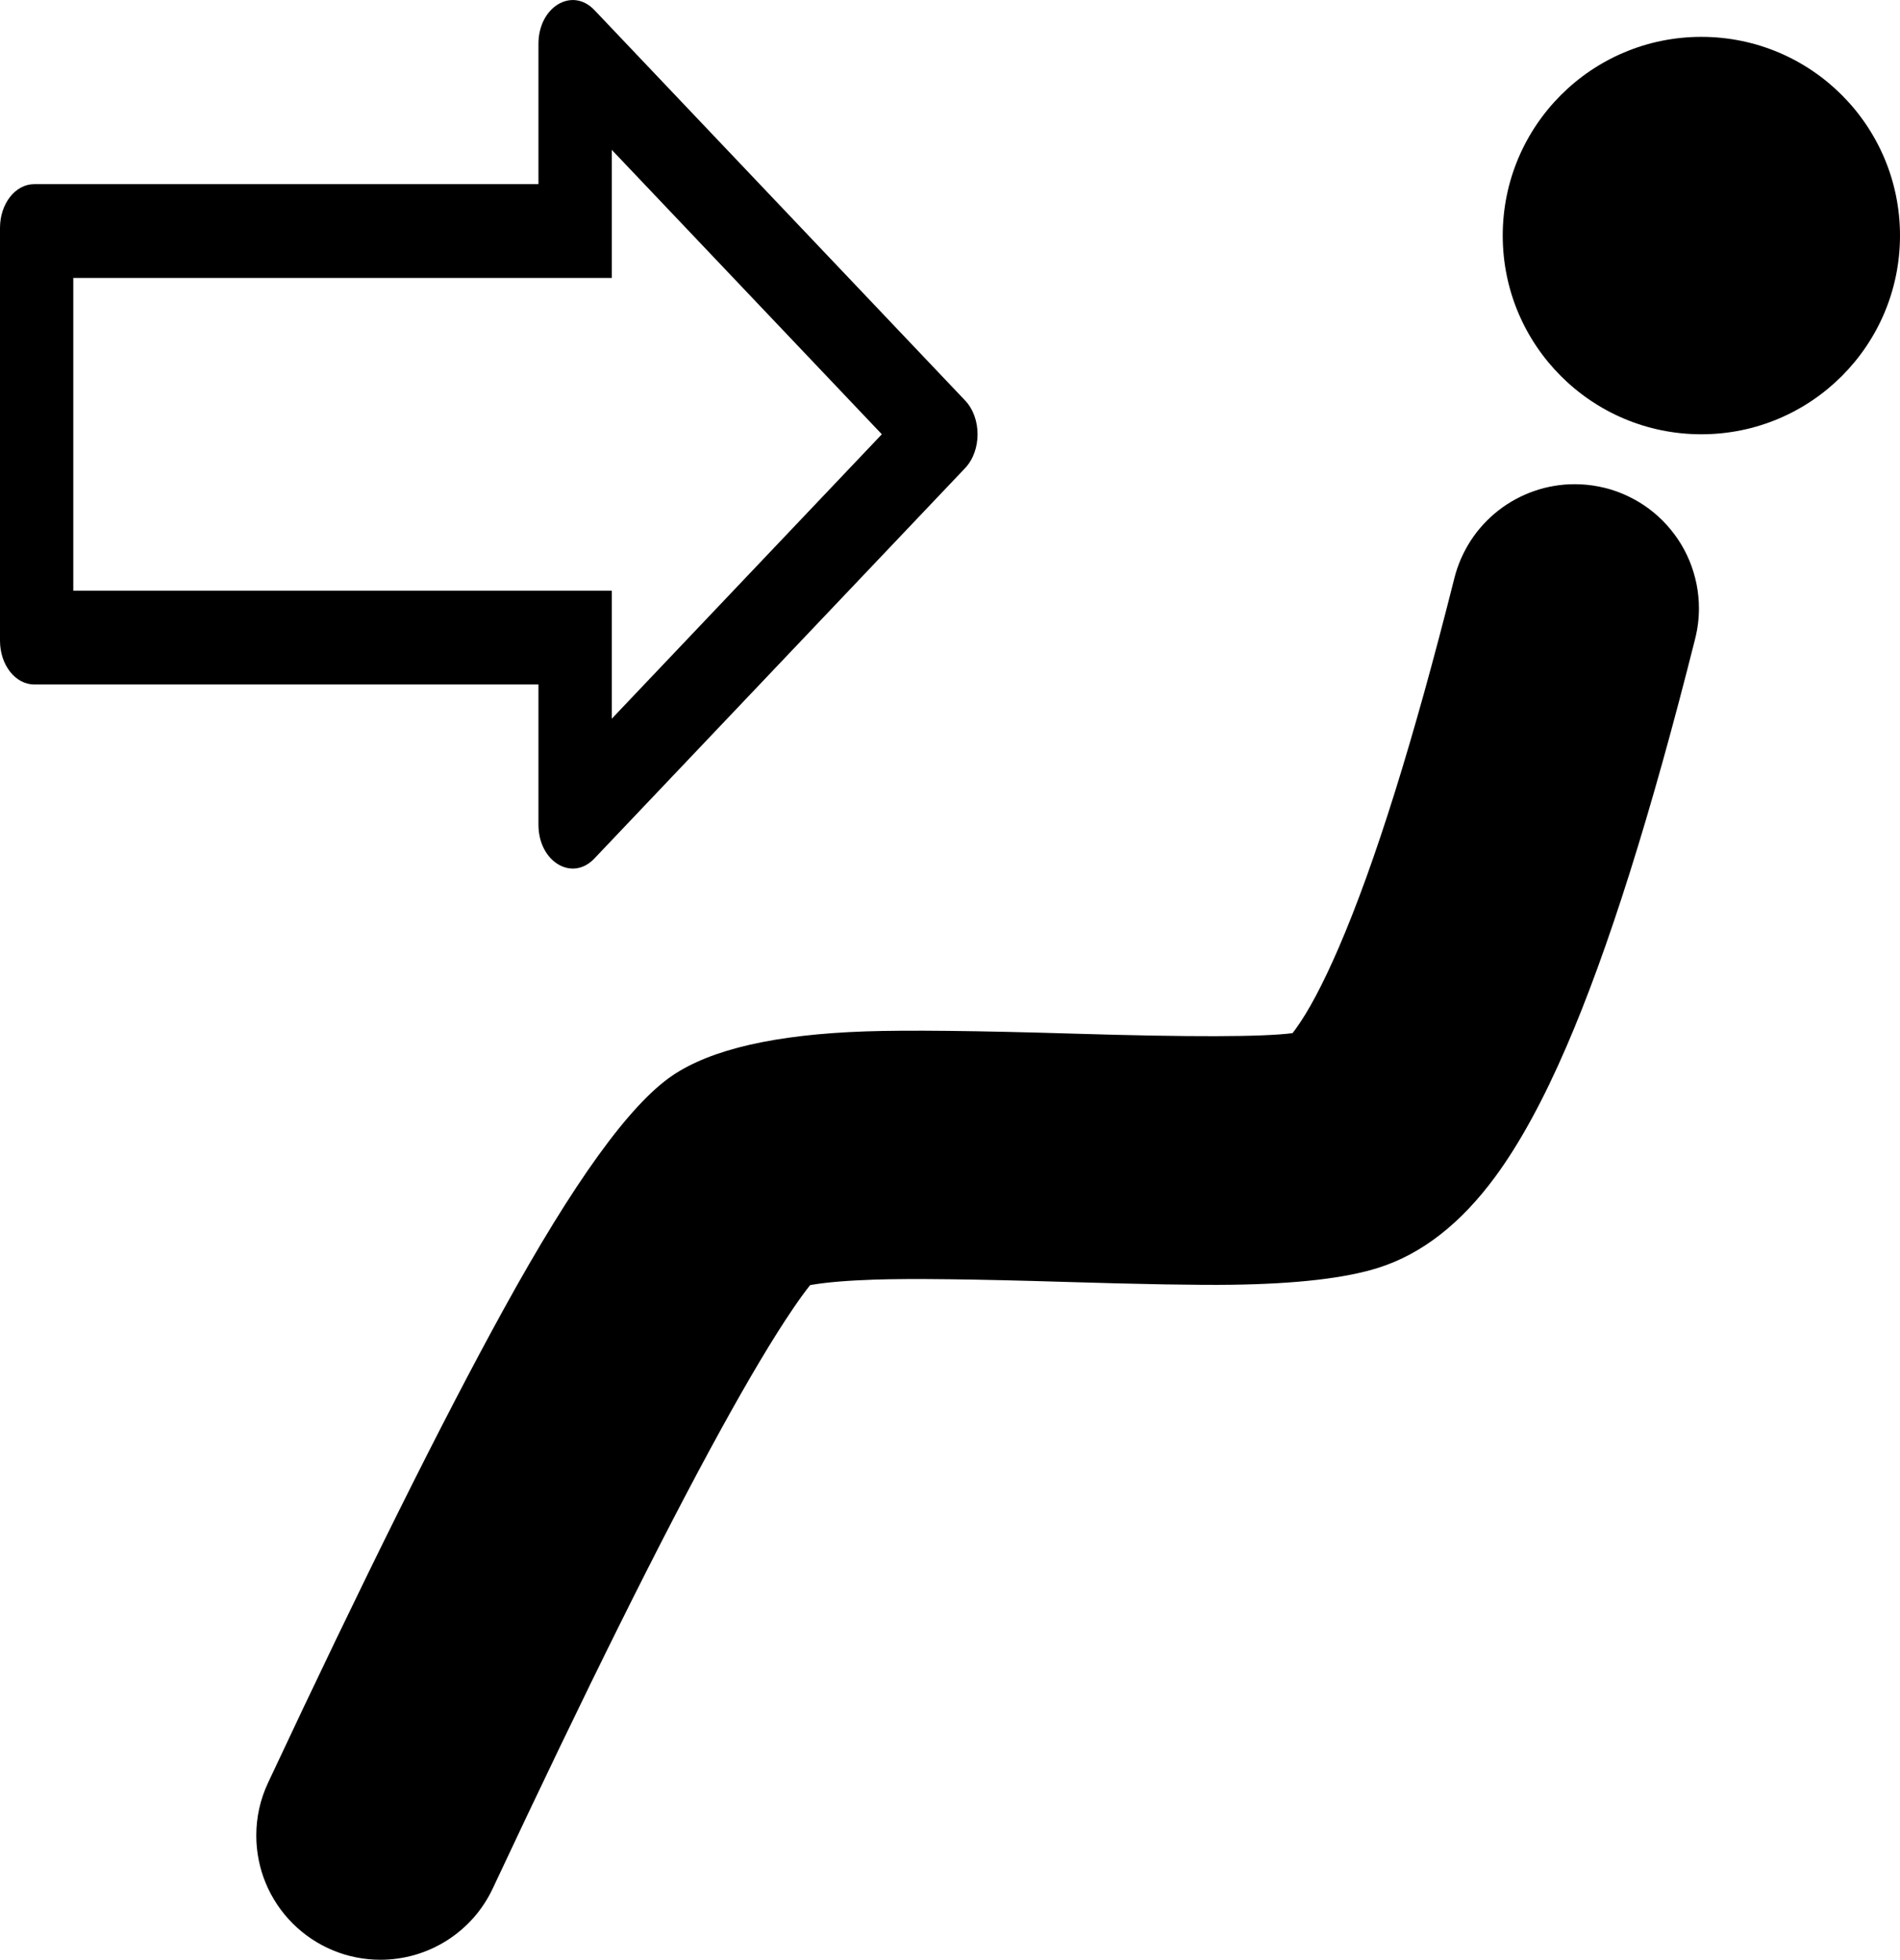 <svg xmlns="http://www.w3.org/2000/svg" xmlns:xlink="http://www.w3.org/1999/xlink"  version="1.1"
     width="38.261" height="39.45" viewBox="0 0 38.261 39.45">
    <g>
        <g>
            <ellipse cx="34.261" cy="4.742" rx="4" ry="4" />
        </g>
        <g>
            <path d="M34.136,12.857Q34.212,12.556,34.212,12.247Q34.212,12.124,34.2,12.002Q34.188,11.879,34.164,11.759Q34.14,11.639,34.104,11.521Q34.069,11.404,34.022,11.29Q33.975,11.177,33.917,11.068Q33.859,10.96,33.791,10.858Q33.722,10.756,33.644,10.661Q33.567,10.566,33.48,10.479Q33.393,10.392,33.298,10.314Q33.203,10.236,33.101,10.168Q32.999,10.1,32.89,10.042Q32.782,9.984,32.669,9.937Q32.555,9.89,32.438,9.854Q32.32,9.819,32.2,9.795Q32.079,9.771,31.957,9.759Q31.835,9.747,31.712,9.747Q31.608,9.747,31.505,9.755Q31.402,9.764,31.3,9.781Q31.198,9.798,31.097,9.823Q30.997,9.849,30.899,9.883Q30.801,9.916,30.707,9.958Q30.612,9.999,30.521,10.049Q30.43,10.098,30.343,10.155Q30.256,10.211,30.175,10.275Q30.093,10.339,30.017,10.409Q29.941,10.479,29.871,10.555Q29.801,10.632,29.737,10.713Q29.674,10.795,29.617,10.882Q29.561,10.969,29.512,11.06Q29.463,11.151,29.421,11.246Q29.38,11.341,29.346,11.439Q29.313,11.537,29.287,11.637L29.287,11.639Q28.052,16.546,26.956,19.082Q26.479,20.184,26.085,20.722Q26.054,20.764,26.028,20.797Q25.133,20.914,21.61,20.807Q18.696,20.719,17.427,20.762Q14.715,20.855,13.54,21.651Q12.251,22.523,10.141,26.358Q8.281,29.736,5.397,35.889Q5.161,36.393,5.161,36.95Q5.161,37.073,5.173,37.195Q5.185,37.318,5.209,37.438Q5.233,37.559,5.268,37.676Q5.304,37.794,5.351,37.907Q5.398,38.021,5.456,38.129Q5.514,38.237,5.582,38.339Q5.65,38.441,5.728,38.536Q5.806,38.631,5.893,38.718Q5.98,38.805,6.075,38.883Q6.17,38.961,6.272,39.029Q6.374,39.097,6.482,39.155Q6.59,39.213,6.704,39.26Q6.817,39.307,6.935,39.343Q7.052,39.378,7.173,39.402Q7.293,39.426,7.416,39.438Q7.538,39.45,7.661,39.45Q7.838,39.45,8.013,39.425Q8.189,39.4,8.359,39.351Q8.529,39.301,8.691,39.228Q8.852,39.155,9.002,39.06Q9.151,38.965,9.286,38.85Q9.421,38.735,9.538,38.602Q9.655,38.469,9.752,38.32Q9.849,38.172,9.924,38.012Q12.74,32.005,14.521,28.769Q15.375,27.218,15.962,26.354Q16.163,26.058,16.314,25.869Q16.334,25.865,16.354,25.862Q16.808,25.786,17.598,25.759Q18.706,25.721,21.458,25.805Q23.785,25.876,24.8,25.862Q26.765,25.836,27.761,25.519Q29.072,25.102,30.116,23.68Q30.845,22.687,31.545,21.066Q32.802,18.159,34.135,12.862Q34.136,12.859,34.136,12.857L34.136,12.857L34.136,12.857Z"
                  />
        </g>
        <g transform="matrix(0,-1,1,0,-17.484,17.484)">
            <path d="M3.706,18.173C3.706,17.792,4.1,17.484,4.587,17.484L12.896,17.484C13.383,17.484,13.777,17.792,13.777,18.173L13.777,28.327L16.601,28.327C17.345,28.327,17.754,29.005,17.281,29.454C14.662,31.942,12.042,34.43,9.422,36.919C9.07,37.253,8.414,37.253,8.061,36.919C5.442,34.43,2.822,31.942,0.203,29.454C-0.271,29.005,0.138,28.327,0.883,28.327L3.706,28.327L3.706,18.173ZM5.594,29.804L3.017,29.804L8.742,35.242L14.467,29.804L11.889,29.804L11.889,18.96L5.594,18.96L5.594,29.804Z"
                  />
        </g>
    </g>
</svg>